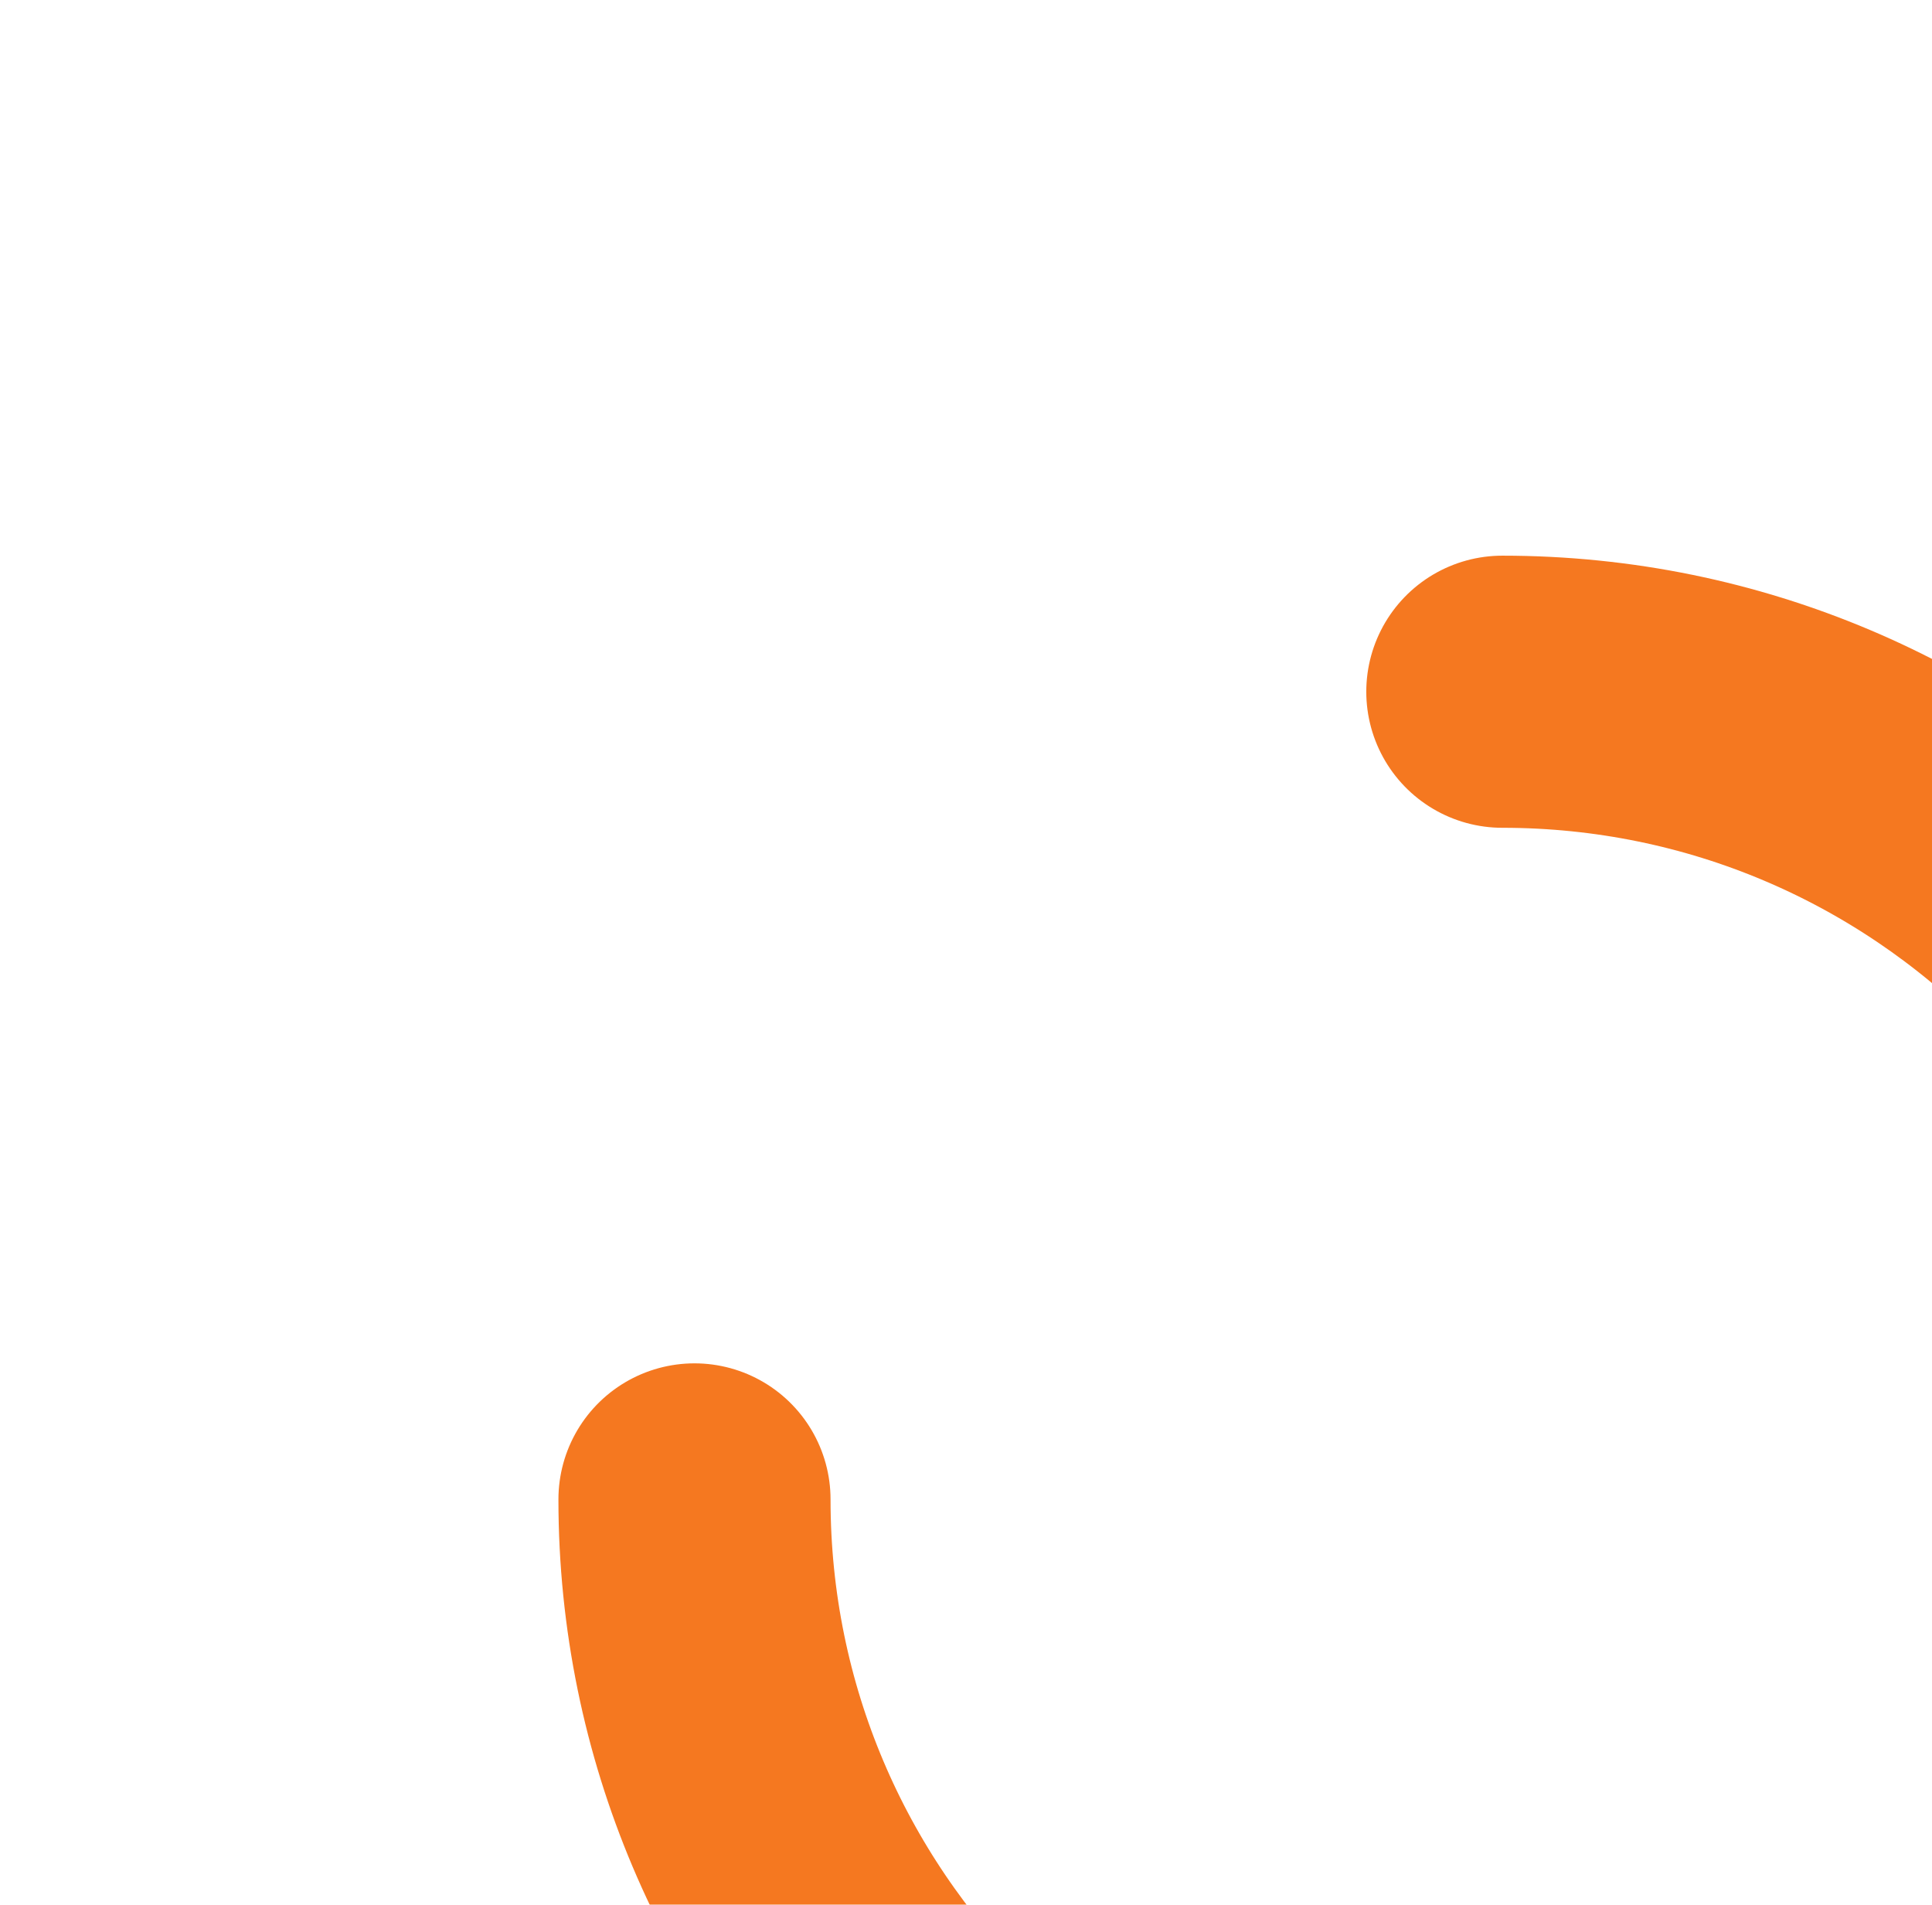 <?xml version="1.0" encoding="UTF-8" standalone="no"?>
<svg width="71px" height="70px" viewBox="0 0 71 70" version="1.1" xmlns="http://www.w3.org/2000/svg" xmlns:xlink="http://www.w3.org/1999/xlink">
    <!-- Generator: sketchtool 3.7.2 (28276) - http://www.bohemiancoding.com/sketch -->
    <title>E3E8B869-0CBF-48E0-A7FF-BB5B3B764D2D</title>
    <desc>Created with sketchtool.</desc>
    <defs>
        <filter x="-50%" y="-50%" width="200%" height="200%" filterUnits="objectBoundingBox" id="filter-1">
            <feOffset dx="10" dy="10" in="SourceAlpha" result="shadowOffsetOuter1"></feOffset>
            <feGaussianBlur stdDeviation="30" in="shadowOffsetOuter1" result="shadowBlurOuter1"></feGaussianBlur>
            <feColorMatrix values="0 0 0 0 0   0 0 0 0 0   0 0 0 0 0  0 0 0 0.5 0" type="matrix" in="shadowBlurOuter1" result="shadowMatrixOuter1"></feColorMatrix>
            <feMerge>
                <feMergeNode in="shadowMatrixOuter1"></feMergeNode>
                <feMergeNode in="SourceGraphic"></feMergeNode>
            </feMerge>
        </filter>
        <filter x="-50%" y="-50%" width="200%" height="200%" filterUnits="objectBoundingBox" id="filter-2">
            <feOffset dx="10" dy="10" in="SourceAlpha" result="shadowOffsetOuter1"></feOffset>
            <feGaussianBlur stdDeviation="30" in="shadowOffsetOuter1" result="shadowBlurOuter1"></feGaussianBlur>
            <feColorMatrix values="0 0 0 0 0   0 0 0 0 0   0 0 0 0 0  0 0 0 0.5 0" type="matrix" in="shadowBlurOuter1" result="shadowMatrixOuter1"></feColorMatrix>
            <feMerge>
                <feMergeNode in="shadowMatrixOuter1"></feMergeNode>
                <feMergeNode in="SourceGraphic"></feMergeNode>
            </feMerge>
        </filter>
    </defs>
    <g id="GdS-md" stroke="none" stroke-width="1" fill="none" fill-rule="evenodd" stroke-linecap="round" stroke-linejoin="round">
        <g id="11---game_perguntas_interna" transform="translate(-427, -239)" stroke-width="10" stroke="#F57820">
            <g id="Group-8" transform="translate(270, 239)">
                <g id="Group-6" filter="url(#filter-1)">
                    <g id="Page-1">
                        <g id="Group-5" filter="url(#filter-2)" transform="translate(156.133, 0)">
                            <g id="Group-10">
                                <path d="M65.758,35.101 C65.758,51.498 52.469,64.79 36.077,64.79 C19.683,64.79 6.395,51.498 6.395,35.101 C6.395,18.704 19.683,5.413 36.077,5.413" id="Stroke-110" transform="translate(36.077, 35.101) rotate(-90) translate(-36.077, -35.101) "></path>
                            </g>
                        </g>
                    </g>
                </g>
            </g>
        </g>
    </g>
</svg>